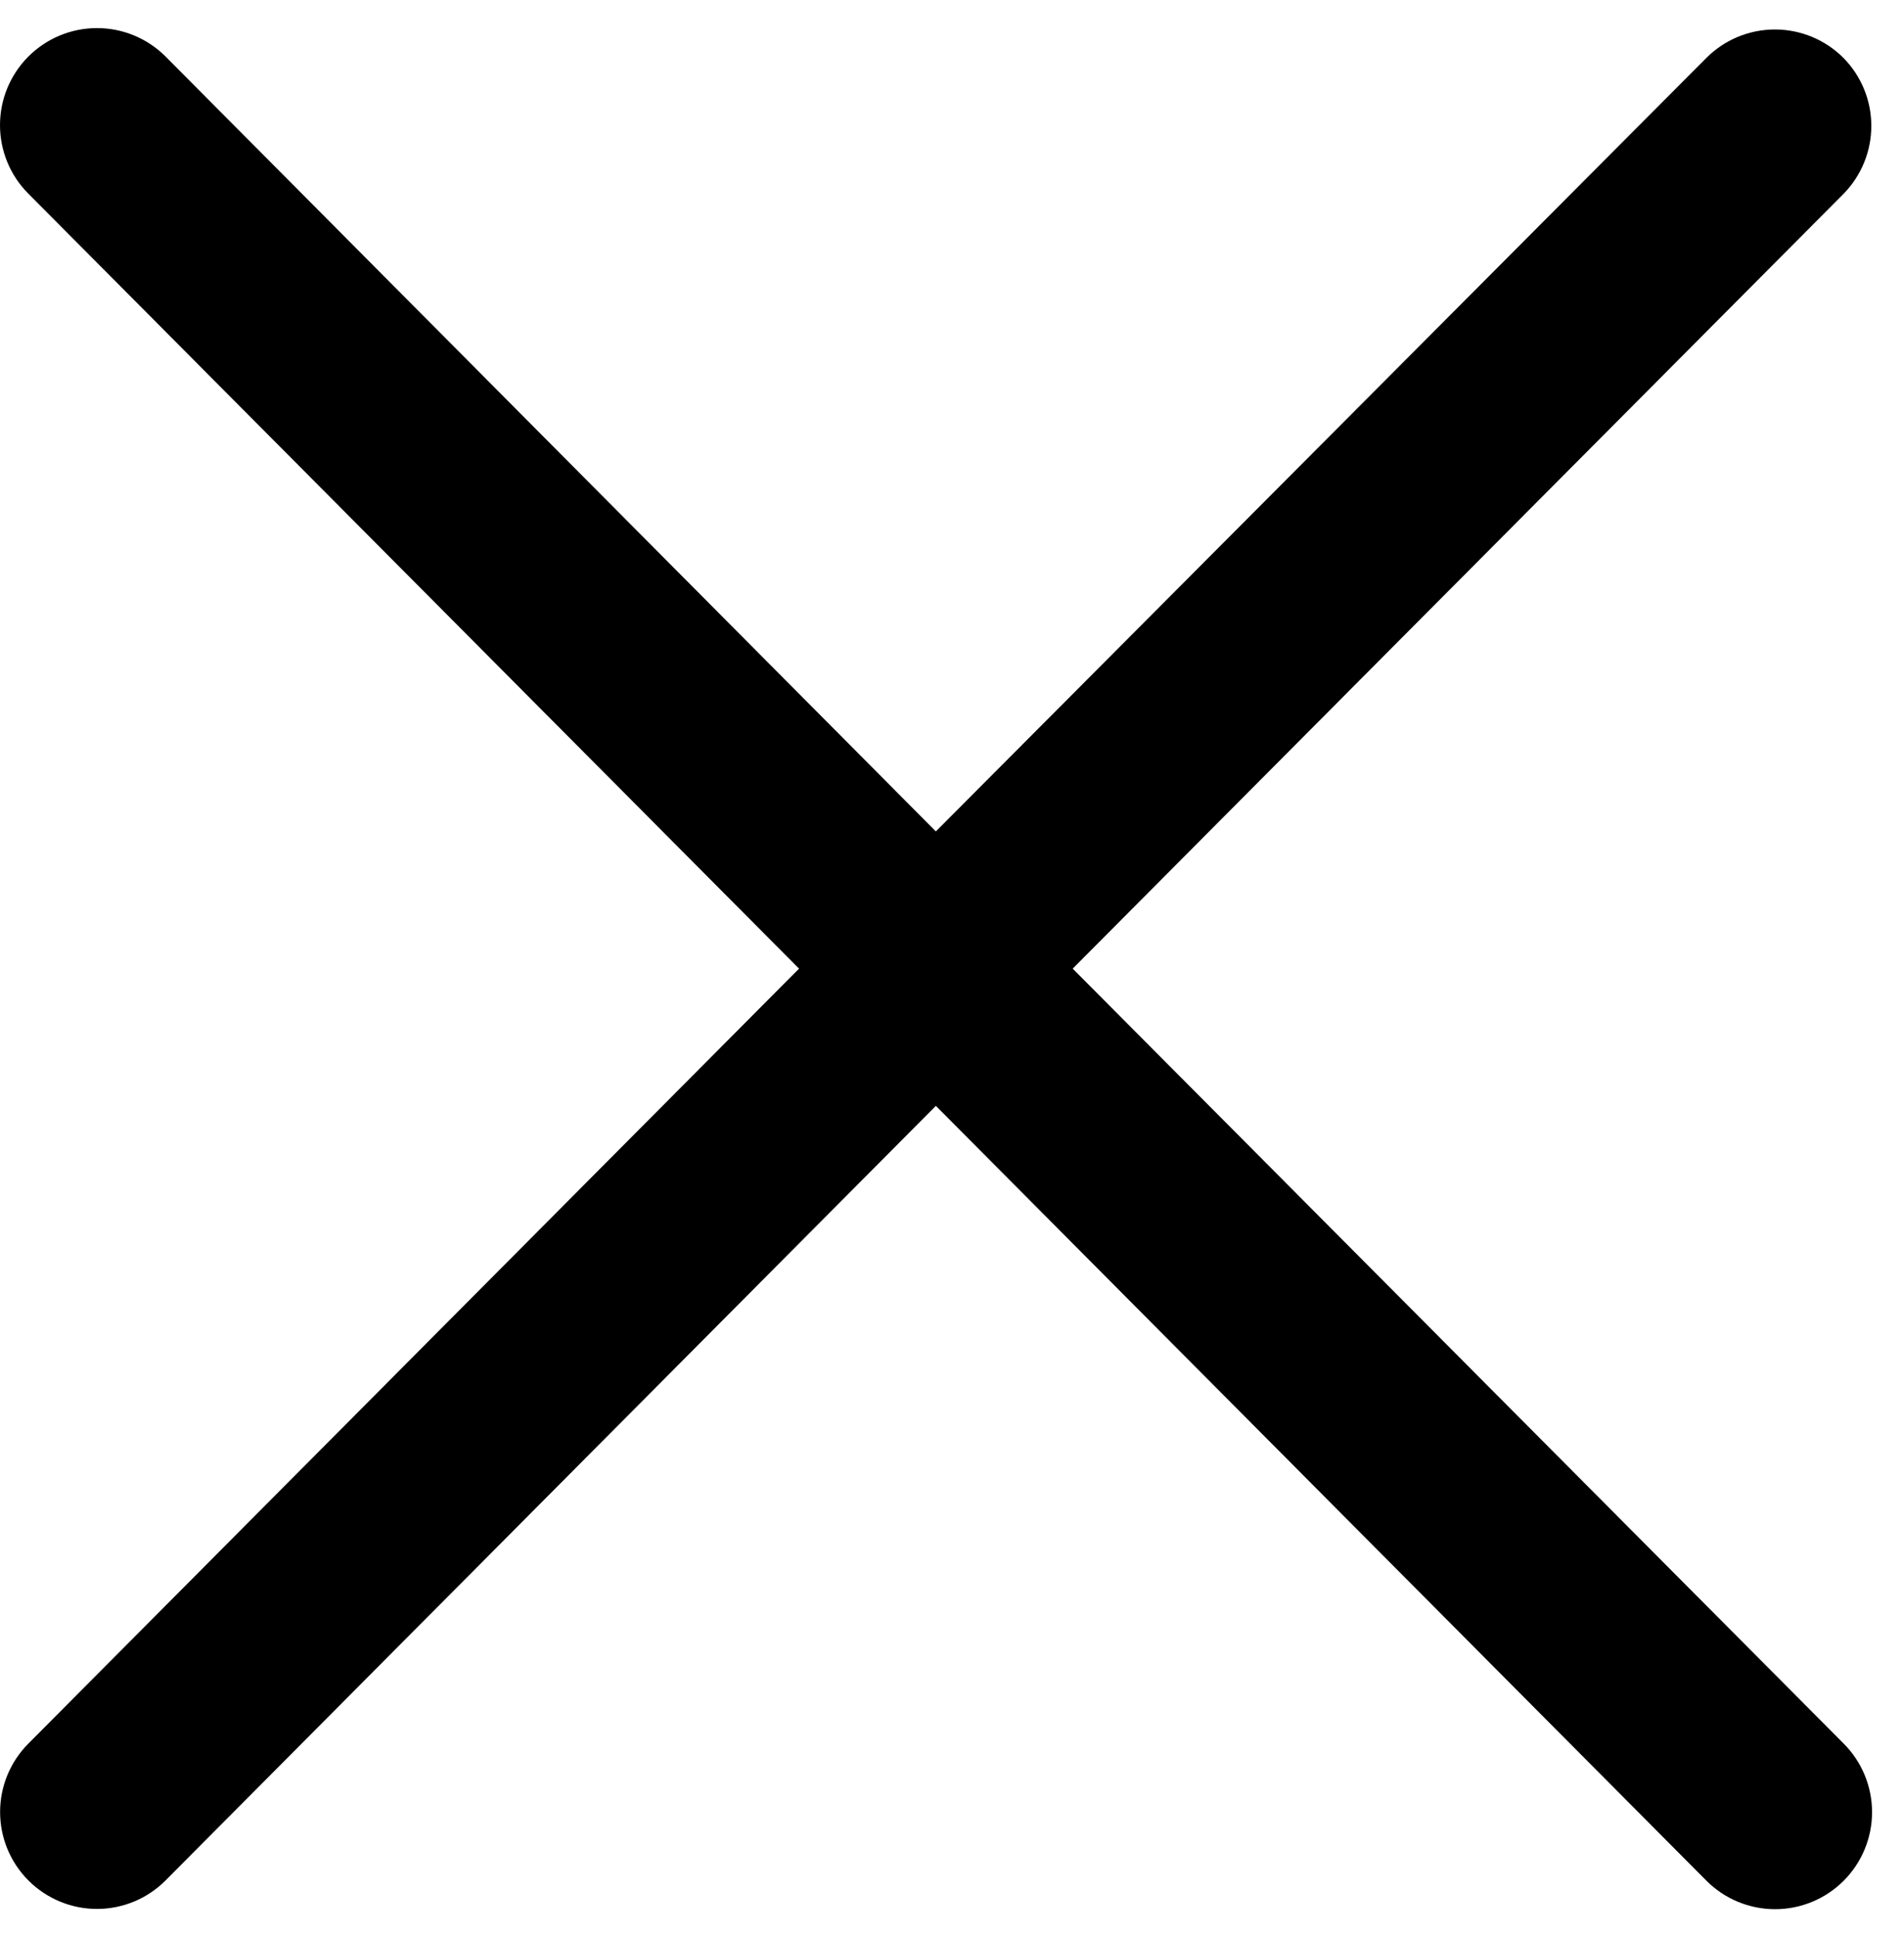 <svg  viewBox="0 0 59 60" fill="none" xmlns="http://www.w3.org/2000/svg">
<path d="M57.12 1.79C56.557 1.228 55.795 0.913 55 0.913C54.205 0.913 53.443 1.228 52.88 1.79L29 25.75L5.13 1.75C4.566 1.186 3.802 0.87 3.005 0.87C2.208 0.87 1.444 1.186 0.88 1.75C0.316 2.314 -0 3.078 -0 3.875C-0 4.672 0.316 5.436 0.88 6L24.76 30L0.88 54C0.318 54.564 0.002 55.327 0.003 56.123C0.004 56.92 0.321 57.683 0.885 58.245C1.449 58.807 2.212 59.123 3.009 59.122C3.805 59.121 4.568 58.804 5.13 58.24L29 34.25L52.88 58.25C53.444 58.814 54.208 59.13 55.005 59.13C55.802 59.13 56.566 58.814 57.13 58.25C57.694 57.686 58.01 56.922 58.01 56.125C58.01 55.328 57.694 54.564 57.13 54L33.24 30L57.13 6C57.681 5.437 57.989 4.681 57.987 3.893C57.986 3.105 57.674 2.35 57.12 1.79Z" fill="black"/>
</svg>
